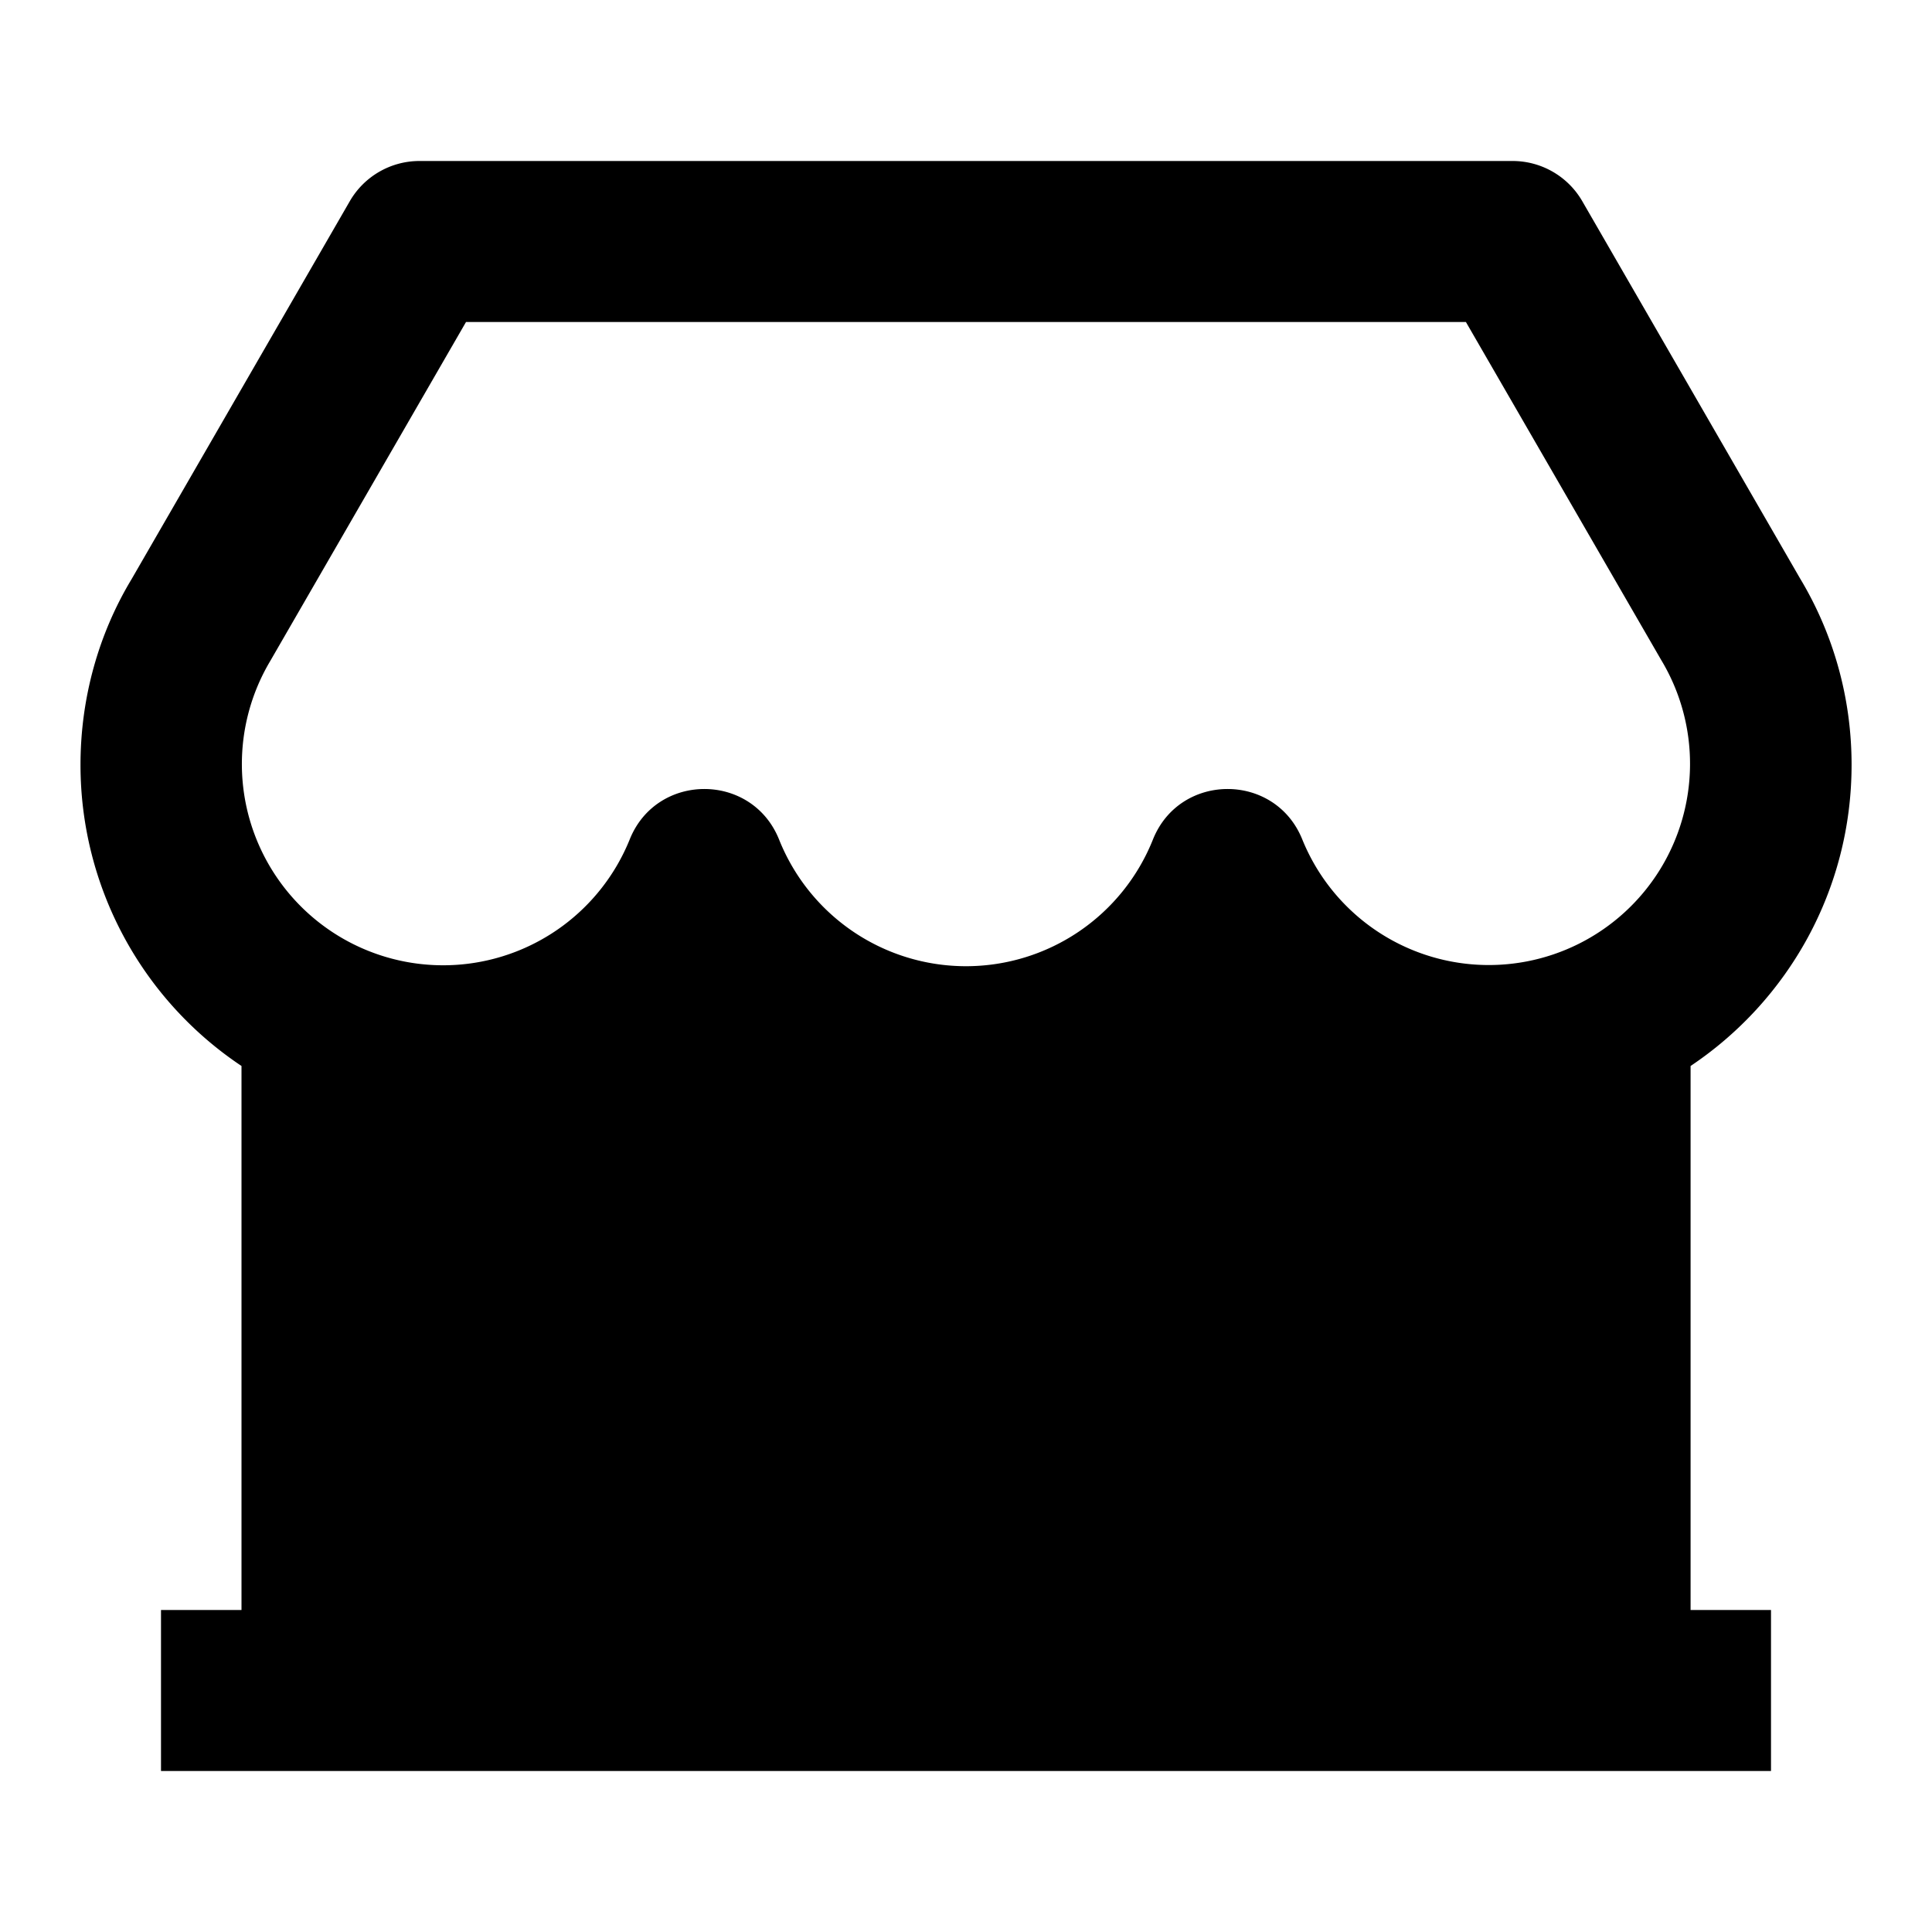 <svg viewBox="0 0 24 24" xmlns="http://www.w3.org/2000/svg" width="20" height="20"><path d="M22 20v2H2v-2h1v-6.758A4.496 4.496 0 011 9.5c0-.827.224-1.624.633-2.303L4.345 2.5a1 1 0 01.866-.5H18.79a1 1 0 01.866.5l2.703 4.682c.418.694.642 1.49.642 2.318 0 1.56-.794 2.935-2 3.742V20h1zM5.789 4L3.356 8.213a2.5 2.5 0 104.466 2.216c.335-.837 1.52-.837 1.856 0a2.5 2.5 0 004.644 0c.335-.837 1.52-.837 1.856 0a2.5 2.5 0 104.457-2.232L18.21 4H5.79z"/></svg>